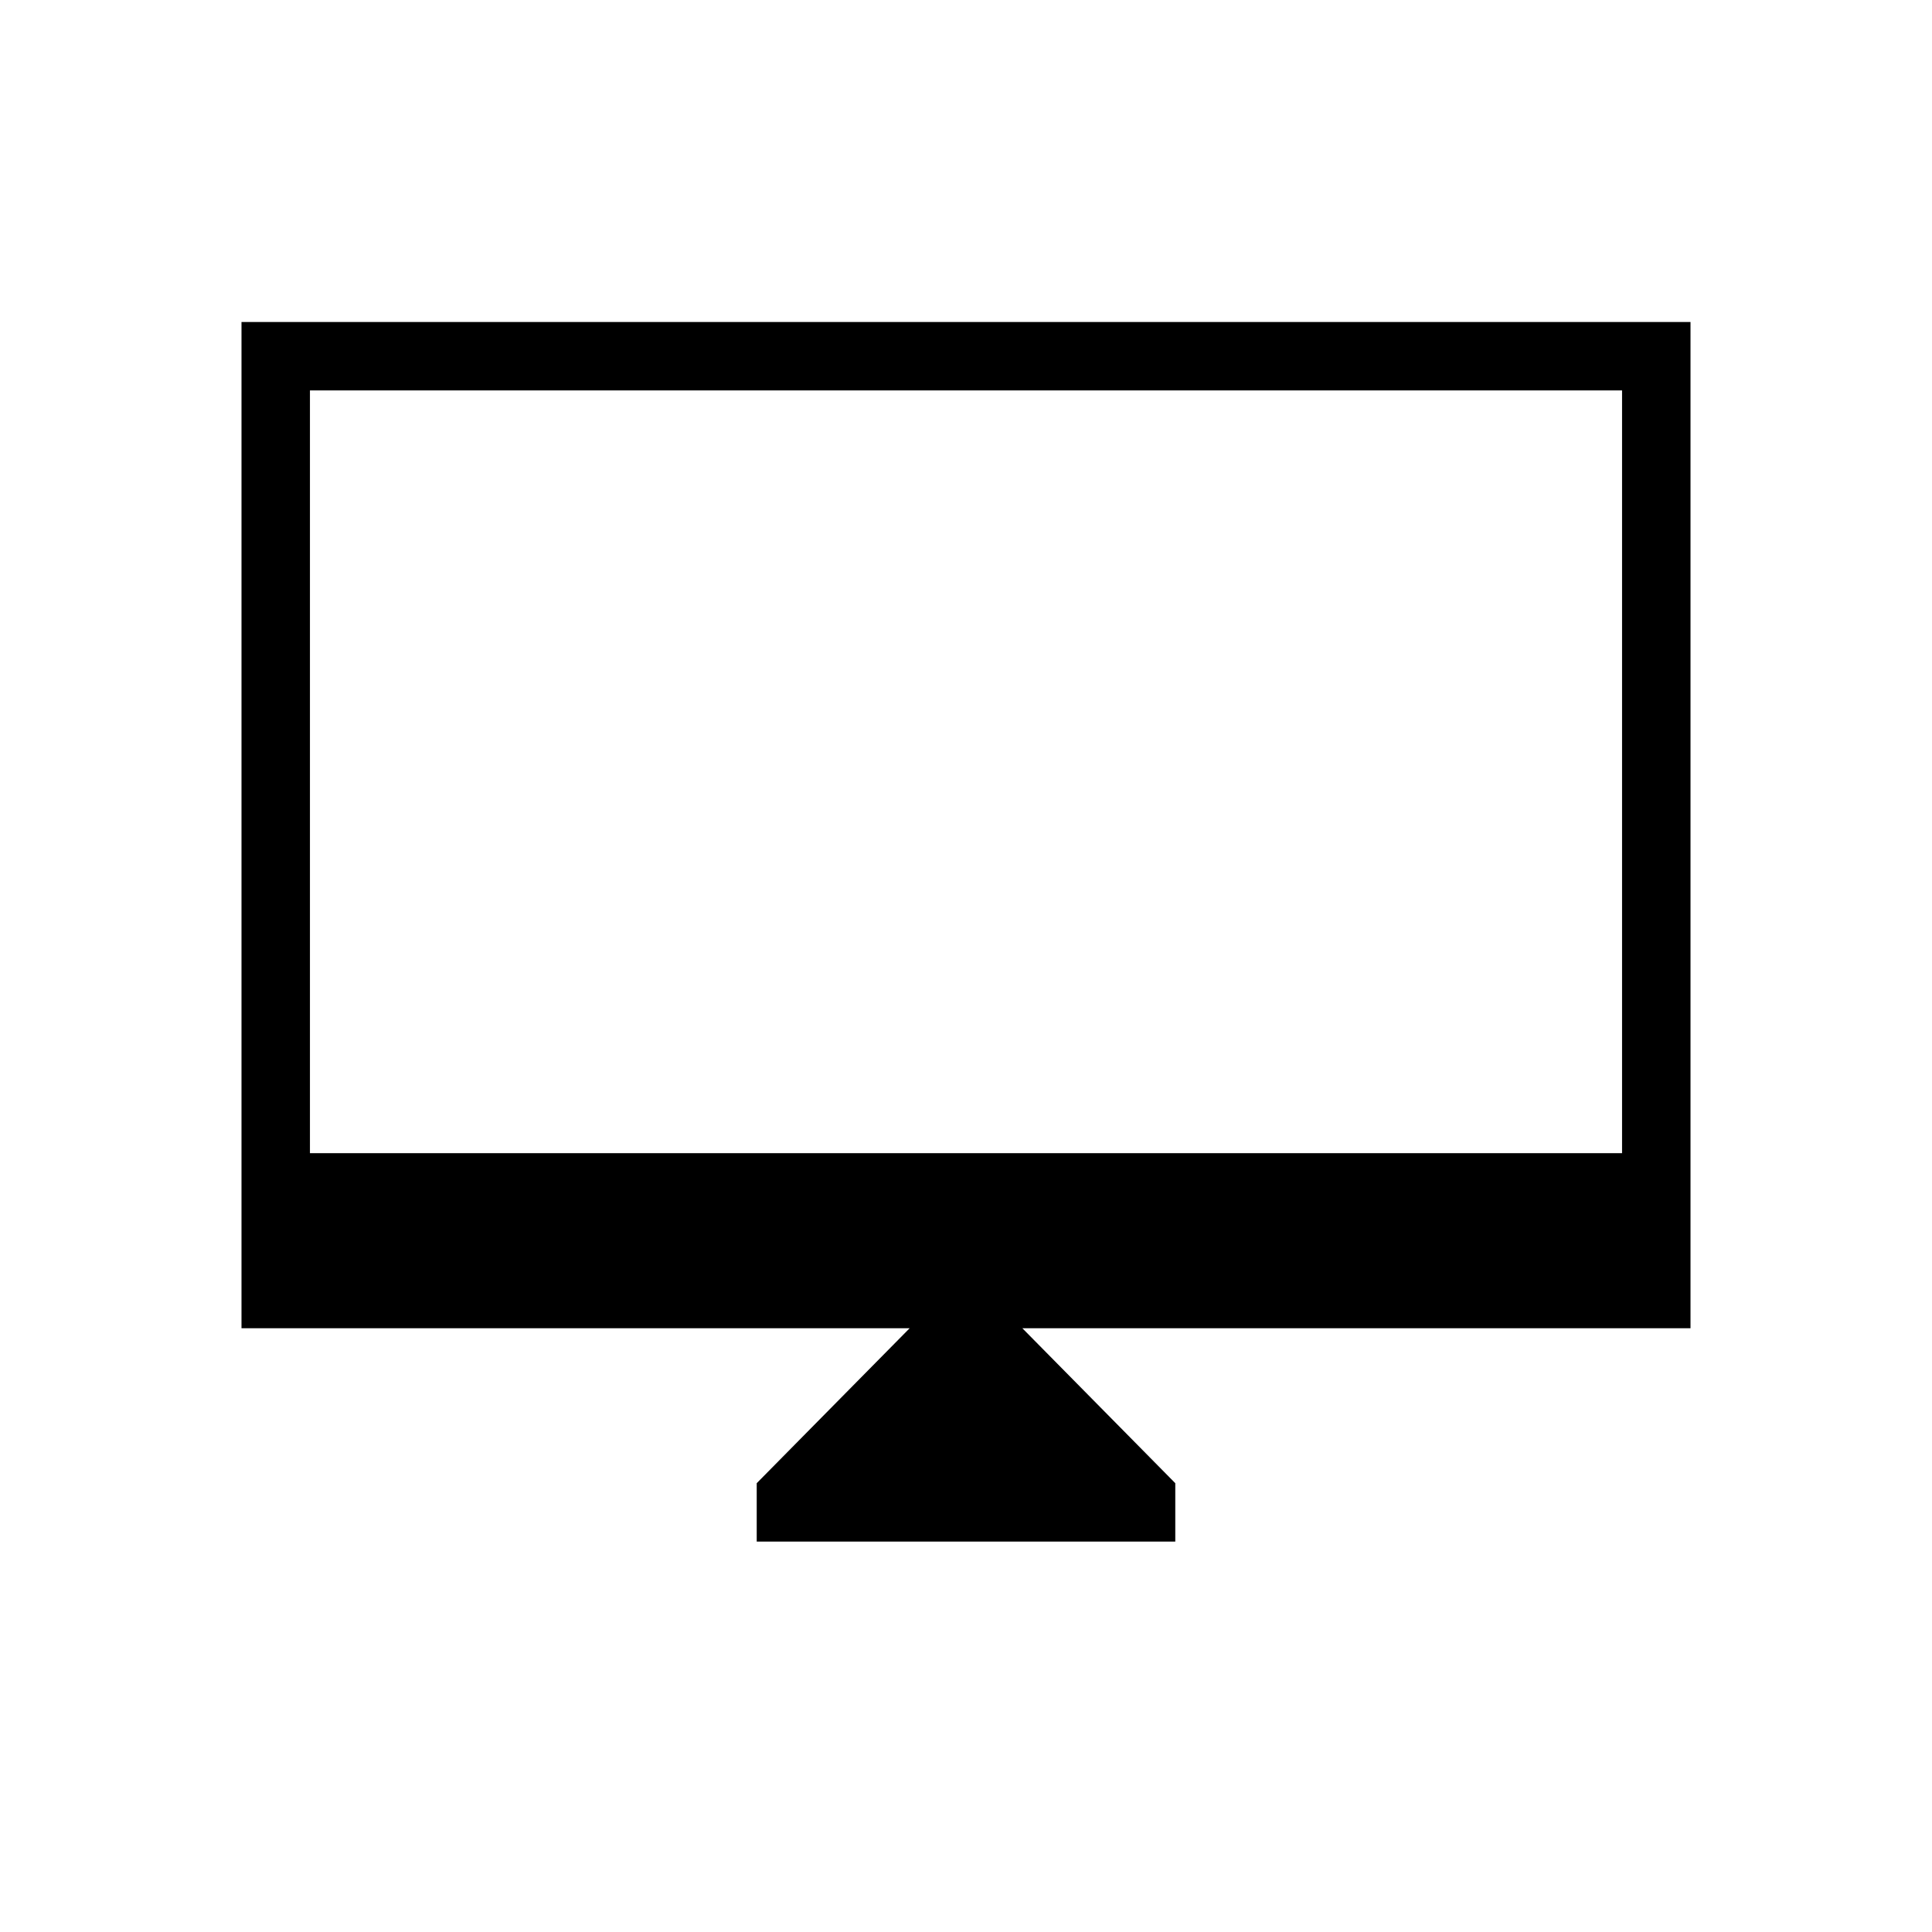 <svg xmlns="http://www.w3.org/2000/svg" height="40" width="40"><path d="M15.667 31.917V30.708L18.833 27.5H5V6.667H35V27.5H21.167L24.333 30.708V31.917ZM6.417 23.875H33.583V8.083H6.417ZM6.417 23.875V8.083V23.875Z"/></svg>